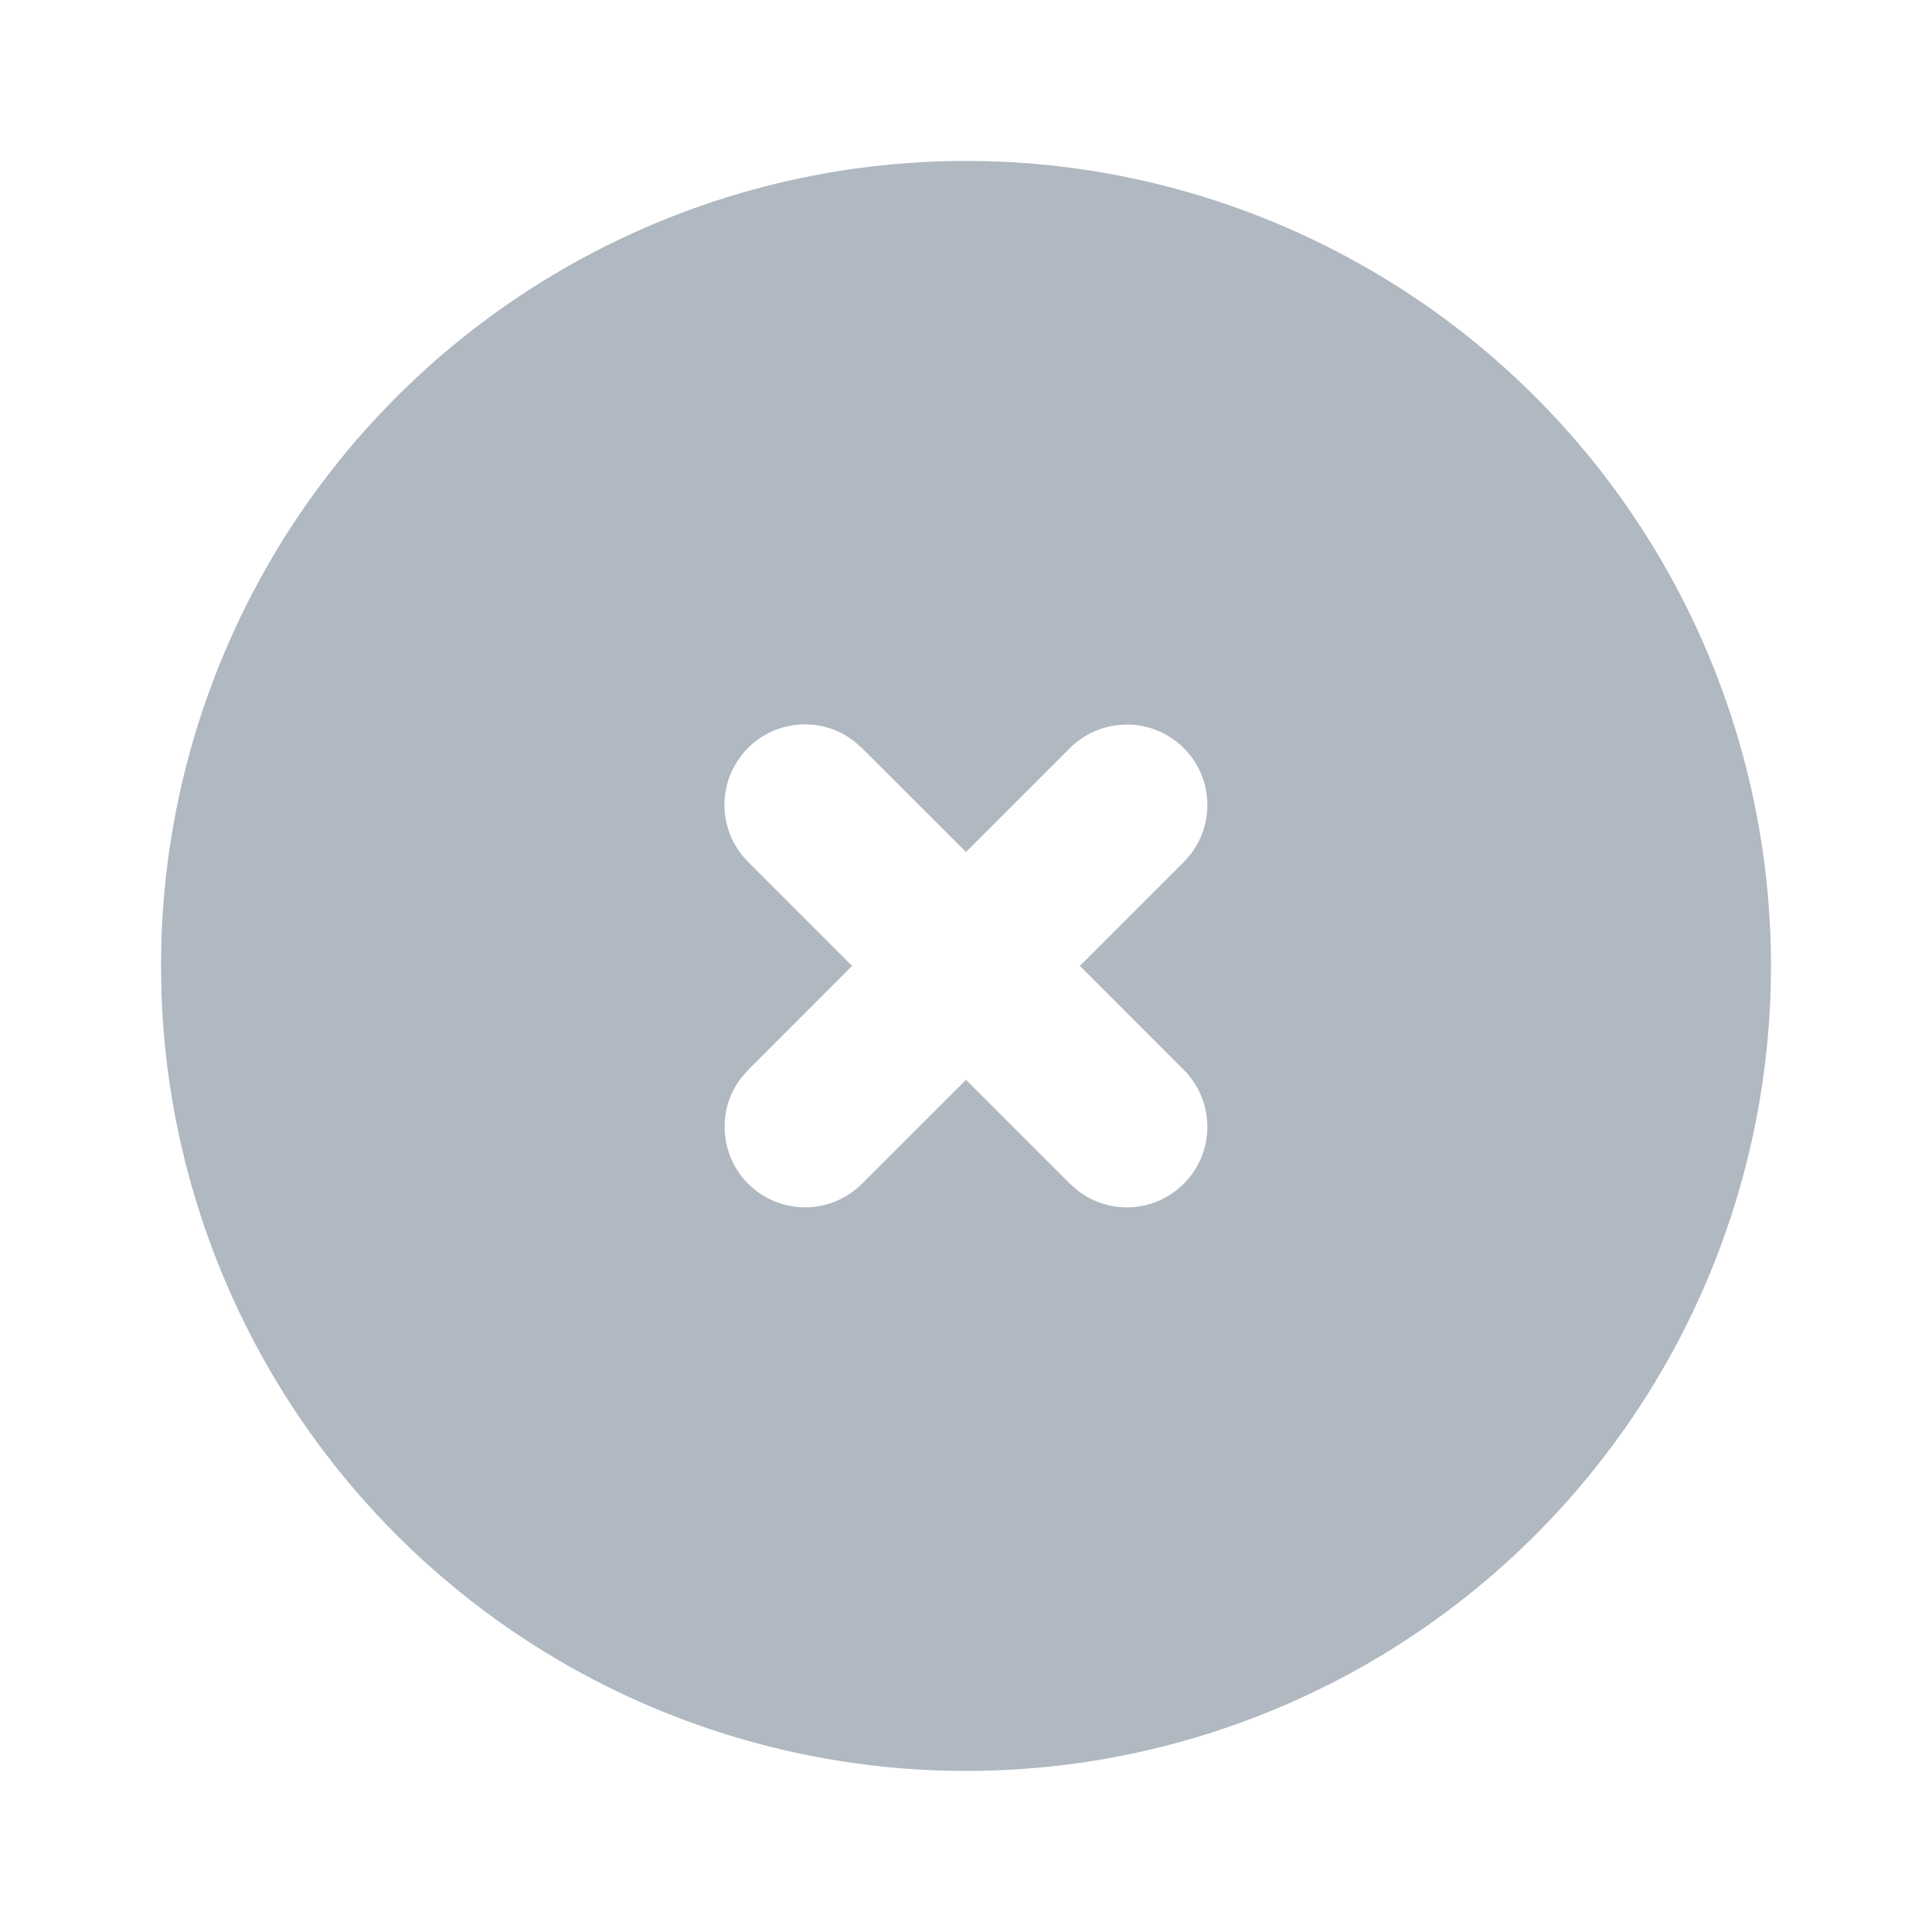 <svg width="20" height="20" viewBox="0 0 20 20" fill="none" xmlns="http://www.w3.org/2000/svg">
<g id="circle-x-filled">
<path id="Vector" d="M14.166 2.783C15.423 3.508 16.469 4.55 17.2 5.804C17.93 7.058 18.321 8.481 18.333 9.932C18.344 11.383 17.977 12.813 17.267 14.078C16.556 15.344 15.527 16.402 14.283 17.148C13.037 17.894 11.619 18.302 10.168 18.331C8.717 18.36 7.284 18.01 6.009 17.315C4.735 16.62 3.665 15.605 2.904 14.369C2.143 13.133 1.718 11.72 1.671 10.269L1.667 9.999L1.671 9.729C1.717 8.29 2.136 6.888 2.886 5.658C3.636 4.429 4.692 3.415 5.951 2.716C7.209 2.016 8.627 1.655 10.067 1.666C11.507 1.678 12.919 2.063 14.166 2.783ZM8.759 7.616C8.584 7.512 8.378 7.475 8.178 7.513C7.979 7.551 7.799 7.66 7.675 7.821C7.55 7.981 7.488 8.181 7.501 8.384C7.514 8.587 7.6 8.778 7.744 8.922L8.821 9.999L7.744 11.077L7.675 11.155C7.545 11.323 7.484 11.533 7.505 11.744C7.525 11.955 7.624 12.15 7.783 12.29C7.942 12.43 8.148 12.504 8.36 12.498C8.571 12.491 8.772 12.405 8.922 12.255L10 11.178L11.077 12.255L11.156 12.324C11.323 12.454 11.534 12.515 11.744 12.495C11.955 12.475 12.15 12.375 12.29 12.216C12.431 12.057 12.505 11.851 12.498 11.64C12.492 11.428 12.405 11.227 12.256 11.077L11.179 9.999L12.256 8.922L12.325 8.843C12.454 8.676 12.515 8.465 12.495 8.255C12.475 8.044 12.376 7.849 12.217 7.709C12.058 7.569 11.852 7.494 11.64 7.501C11.428 7.507 11.227 7.594 11.077 7.743L10 8.82L8.922 7.743L8.844 7.674L8.759 7.616Z" fill="#B0B8C1"/>
</g>
</svg>
